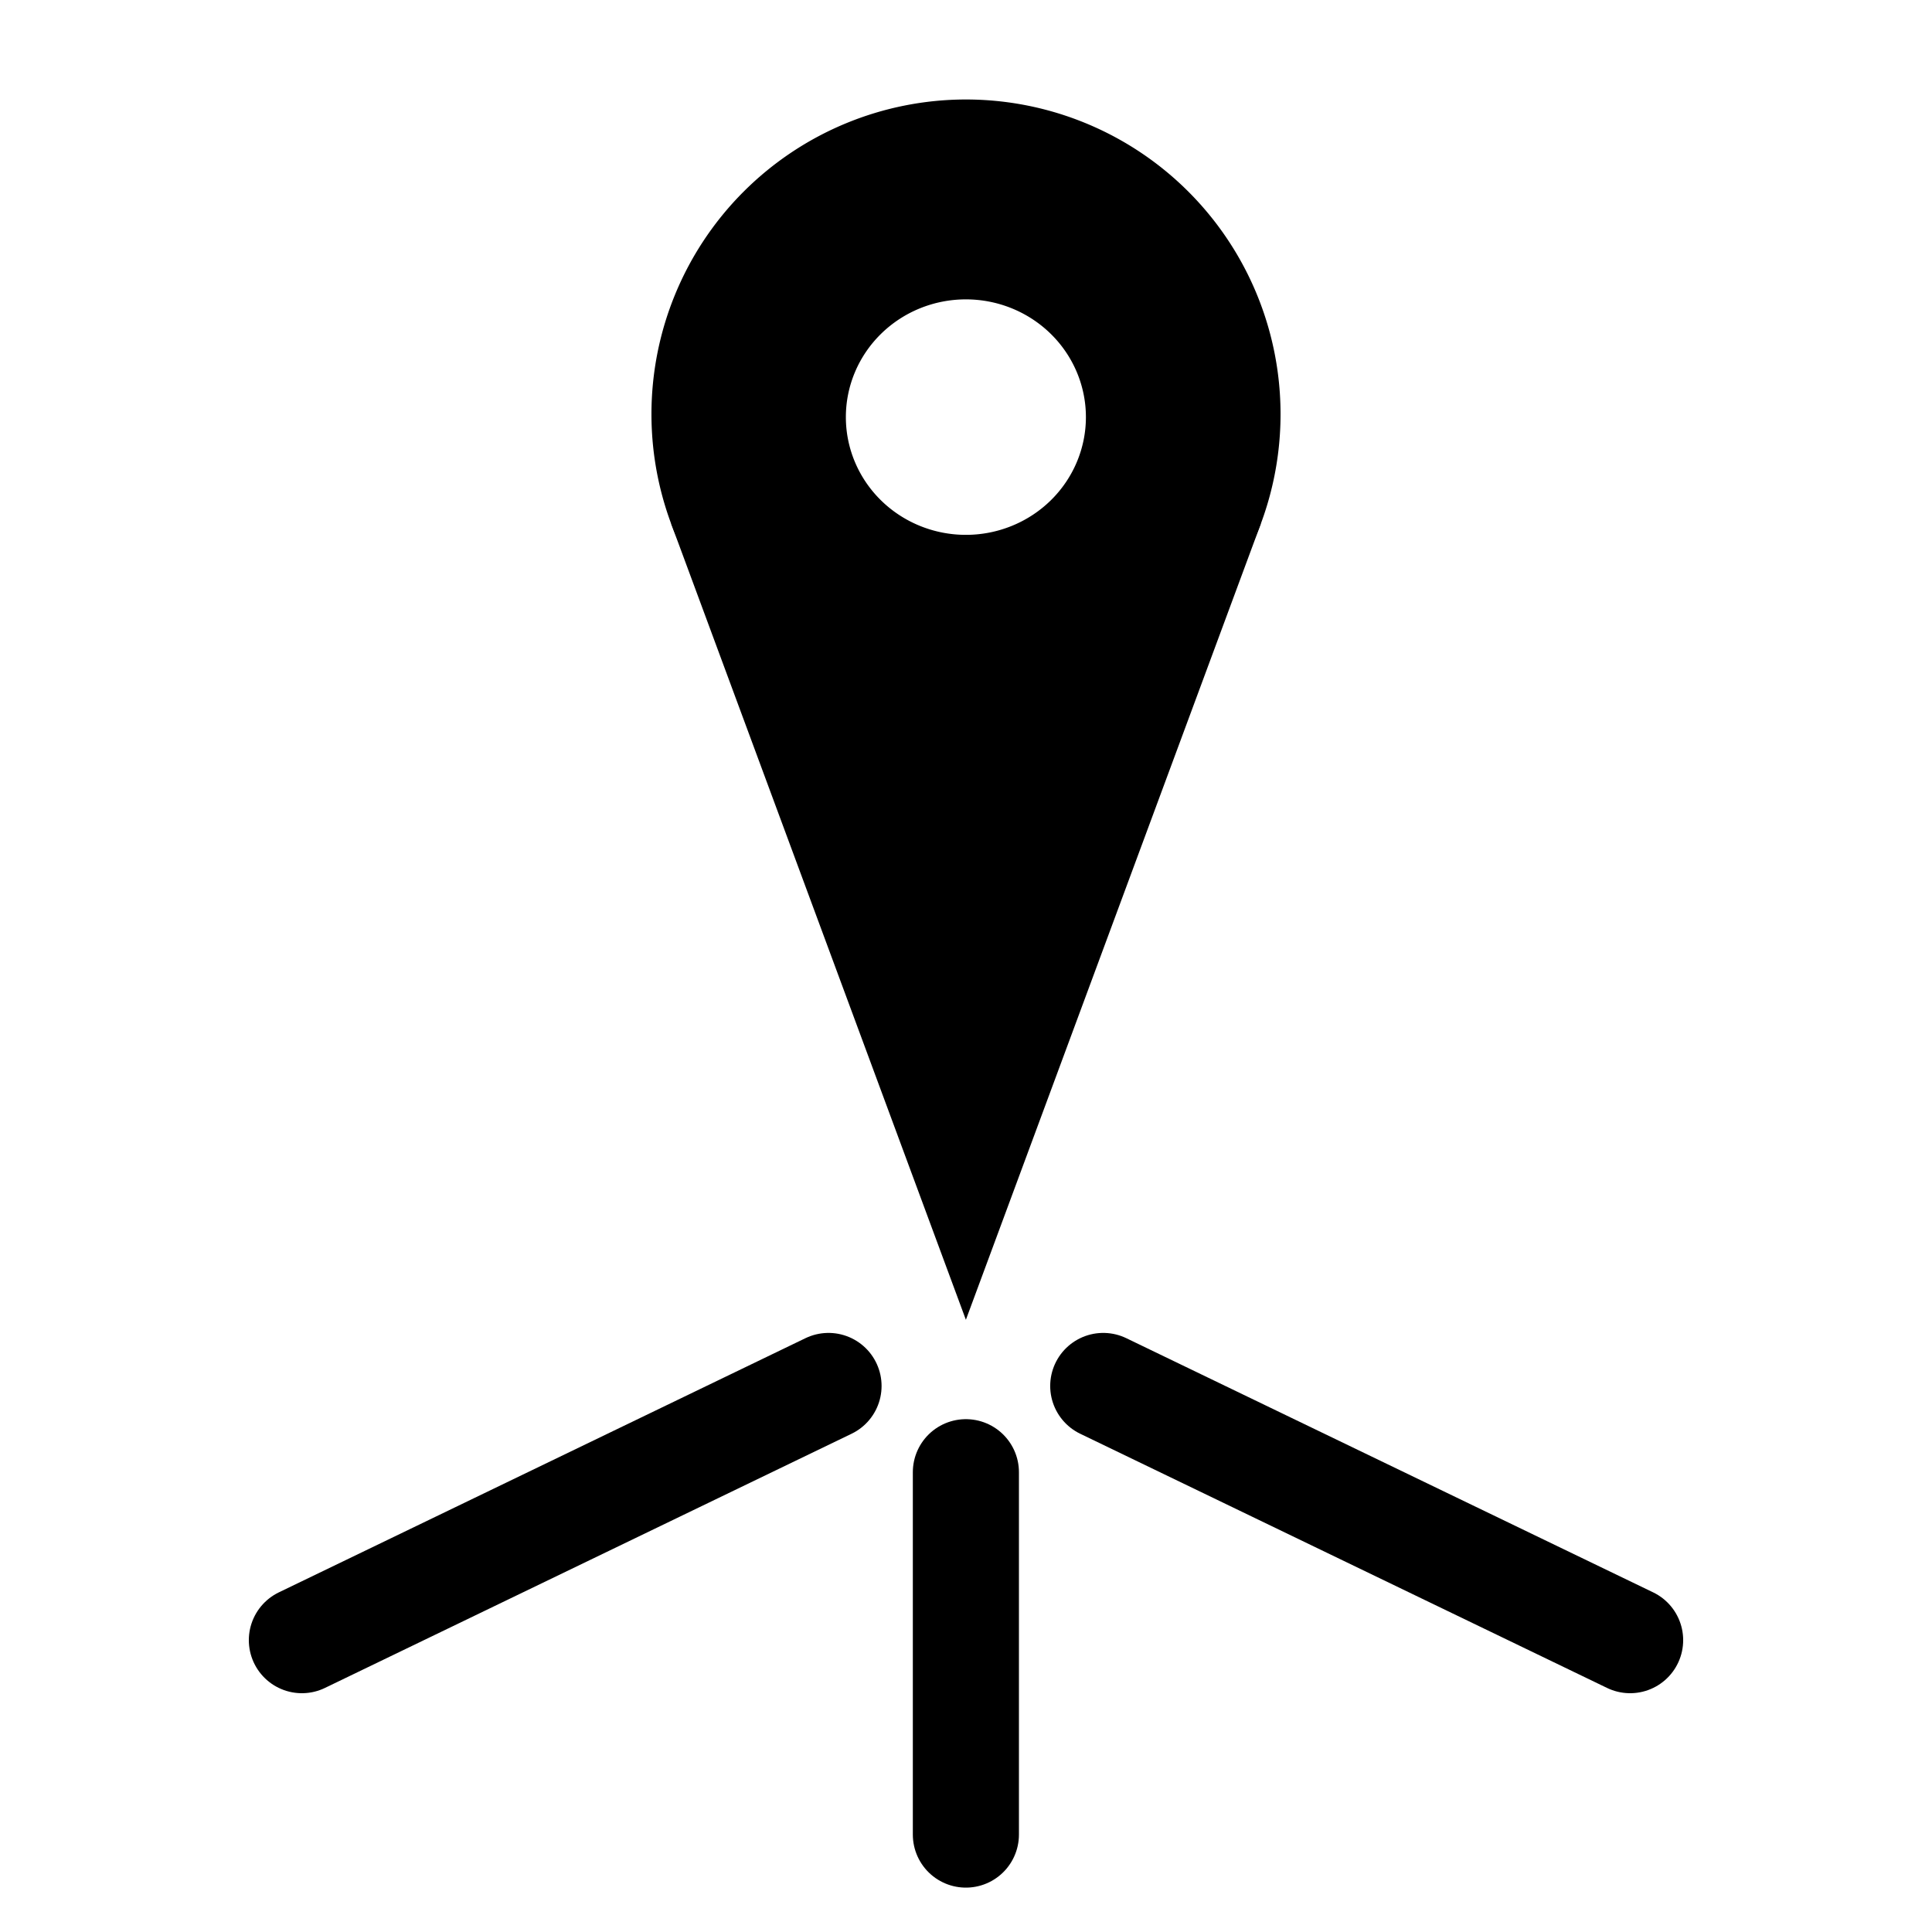 <?xml version="1.0" encoding="UTF-8" standalone="no"?>
<!-- Created with Inkscape (http://www.inkscape.org/) -->

<svg
   width="32"
   height="32"
   viewBox="0 0 8.467 8.467"
   version="1.1"
   id="svg5"
   xmlns="http://www.w3.org/2000/svg"
   xmlns:svg="http://www.w3.org/2000/svg">
  <defs
     id="defs2" />
  <g
     id="layer1">
    <path
       id="path113"
       style="fill:#000000;fill-opacity:1;stroke:none;stroke-width:0.665;stroke-dasharray:none"
       d="M 4.233 0.436 A 1.379 1.379 0 0 0 2.855 1.815 A 1.379 1.379 0 0 0 4.233 3.194 A 1.379 1.379 0 0 0 5.612 1.815 A 1.379 1.379 0 0 0 4.233 0.436 z M 4.233 1.312 A 0.526 0.516 0 0 1 4.759 1.828 A 0.526 0.516 0 0 1 4.233 2.344 A 0.526 0.516 0 0 1 3.707 1.828 A 0.526 0.516 0 0 1 4.233 1.312 z " />
    <path
       style="fill:#000000;fill-opacity:1;stroke:none;stroke-width:0.265px;stroke-linecap:butt;stroke-linejoin:miter;stroke-opacity:1"
       d="M 4.233,5.784 2.941,2.294 c 0.837,0.442 1.696,0.501 2.585,0 z"
       id="path1369" />
    <path
       style="fill:none;stroke:#000000;stroke-width:0.465;stroke-linecap:round;stroke-linejoin:round;stroke-dasharray:none;stroke-opacity:1"
       d="M 3.631,6.074 1.323,7.188"
       id="path3024" />
    <path
       style="fill:none;stroke:#000000;stroke-width:0.465;stroke-linecap:round;stroke-linejoin:round;stroke-dasharray:none;stroke-opacity:1"
       d="M 4.835,6.074 7.144,7.188"
       id="path3024-6" />
    <path
       style="fill:none;stroke:#000000;stroke-width:0.465;stroke-linecap:round;stroke-linejoin:round;stroke-dasharray:none;stroke-opacity:1"
       d="m 4.233,6.452 -1e-7,1.588"
       id="path3055" />
  </g>
</svg>
